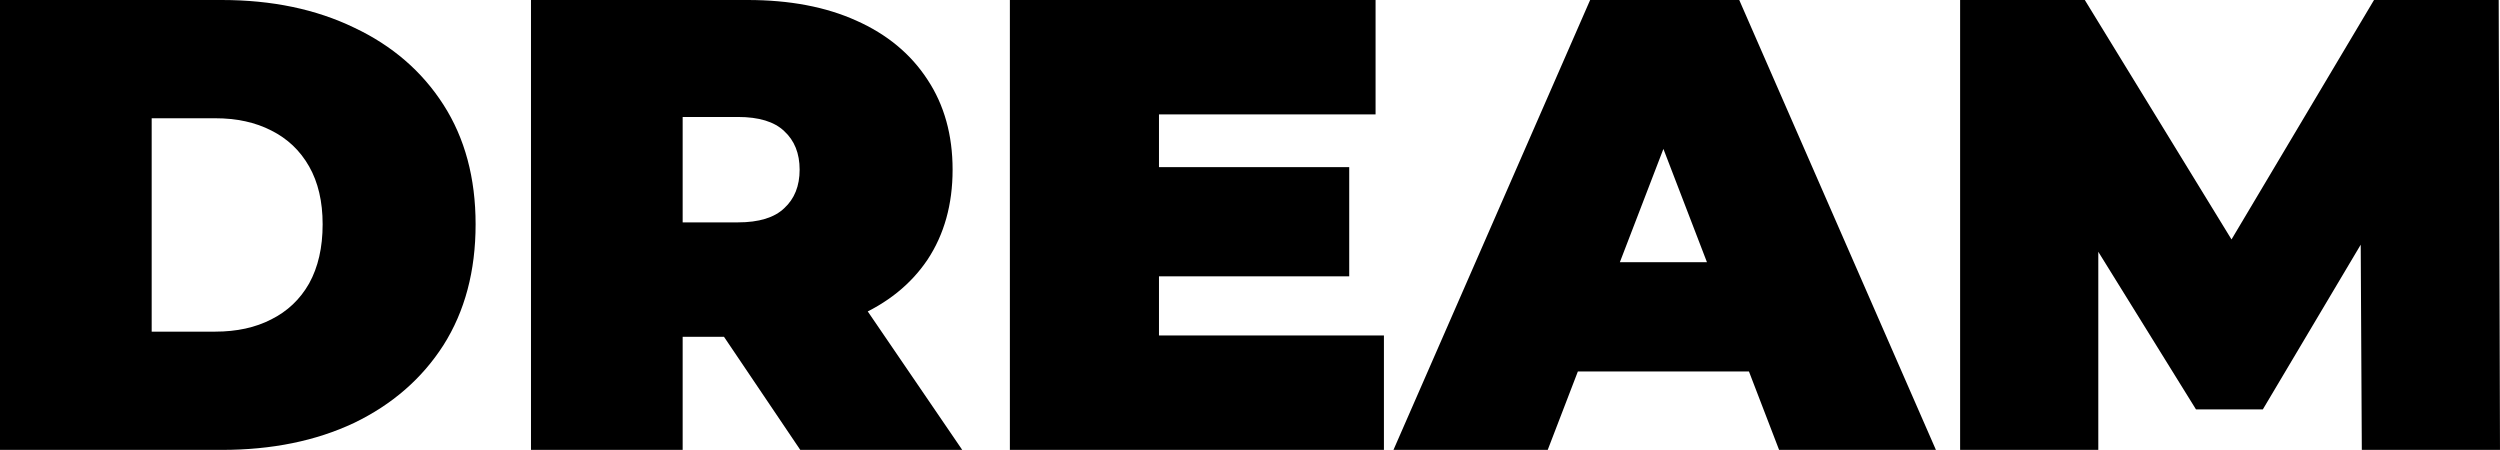 <svg width="928" height="167" viewBox="0 0 928 167" fill="none" xmlns="http://www.w3.org/2000/svg">
<path d="M727.596 167V0H773.879L840.679 109.027H816.345L881.236 0H927.519L927.996 167H876.703L876.226 77.297H884.338L839.963 151.97H815.152L768.869 77.297H778.889V167H727.596Z" fill="black"/>
<path d="M517.256 167L590.259 0H645.608L718.611 167H660.399L606.482 26.72H628.431L574.514 167H517.256ZM560.676 137.894L574.991 97.337H651.811L666.125 137.894H560.676Z" fill="black"/>
<path d="M426.396 62.029H500.83V102.586H426.396V62.029ZM430.213 124.534H513.713V167H374.865V0H510.612V42.466H430.213V124.534Z" fill="black"/>
<path d="M197.101 167V0H277.5C293.086 0 306.526 2.545 317.818 7.634C329.27 12.724 338.097 20.04 344.3 29.583C350.502 38.967 353.604 50.1 353.604 62.983C353.604 75.866 350.502 86.999 344.3 96.383C338.097 105.608 329.27 112.685 317.818 117.616C306.526 122.546 293.086 125.011 277.5 125.011H228.354L253.404 101.87V167H197.101ZM297.062 167L256.028 106.164H315.671L357.182 167H297.062ZM253.404 108.073L228.354 82.546H273.921C281.714 82.546 287.44 80.796 291.098 77.297C294.915 73.798 296.824 69.027 296.824 62.983C296.824 56.939 294.915 52.168 291.098 48.669C287.44 45.169 281.714 43.42 273.921 43.42H228.354L253.404 17.893V108.073Z" fill="black"/>
<path d="M0 167V0H82.307C100.916 0 117.298 3.42 131.453 10.259C145.608 16.939 156.662 26.481 164.614 38.887C172.567 51.293 176.543 66.084 176.543 83.261C176.543 100.598 172.567 115.548 164.614 128.113C156.662 140.519 145.608 150.141 131.453 156.98C117.298 163.66 100.916 167 82.307 167H0ZM56.303 123.103H79.921C87.874 123.103 94.792 121.592 100.677 118.57C106.721 115.548 111.413 111.095 114.753 105.21C118.093 99.166 119.763 91.85 119.763 83.261C119.763 74.832 118.093 67.675 114.753 61.79C111.413 55.905 106.721 51.452 100.677 48.43C94.792 45.408 87.874 43.897 79.921 43.897H56.303V123.103Z" fill="black"/>
</svg>
